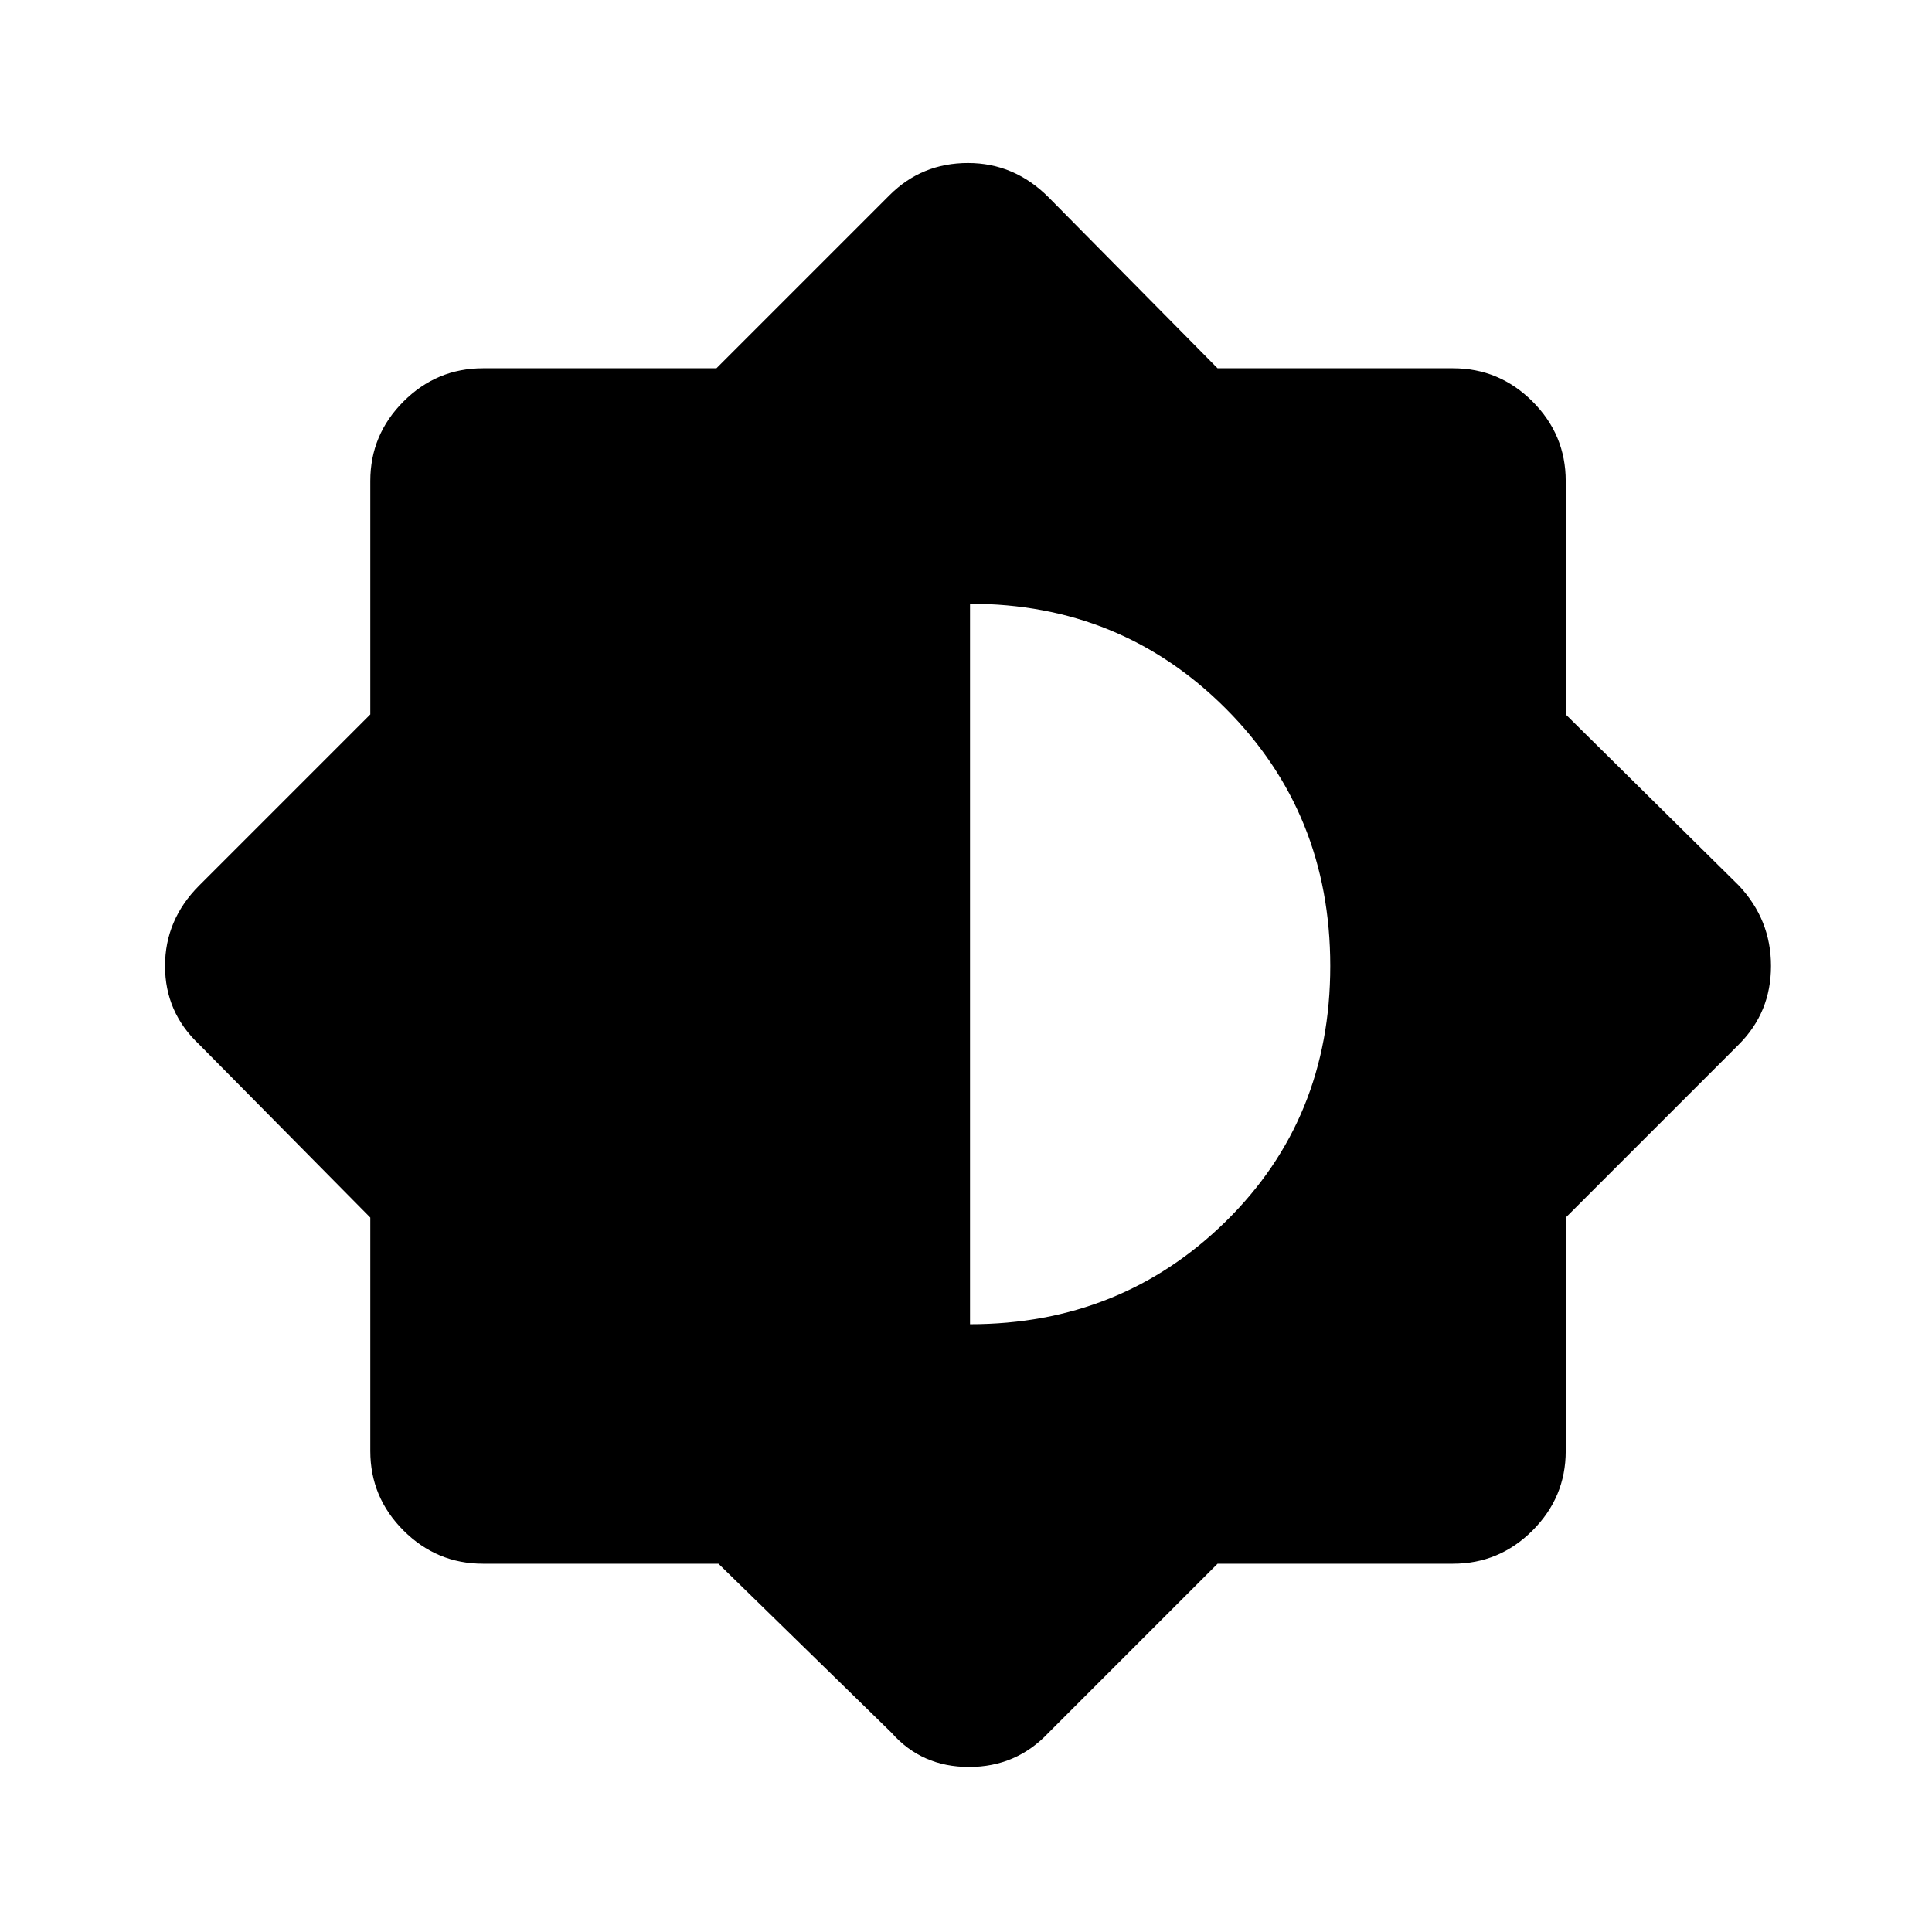 <svg xmlns="http://www.w3.org/2000/svg" height="48" width="48"><path d="M17.85 38.85H12q-1.15 0-1.975-.825Q9.2 37.2 9.2 36.05v-5.8l-4.25-4.3q-.85-.8-.85-1.95t.85-2l4.25-4.25v-5.8q0-1.15.825-1.975Q10.85 9.15 12 9.15h5.8l4.3-4.3q.8-.8 1.95-.8t2 .85l4.2 4.25h5.85q1.15 0 1.975.825.825.825.825 1.975v5.8L43.2 22q.8.85.8 2t-.8 1.95l-4.3 4.3v5.8q0 1.15-.825 1.975-.825.825-1.975.825h-5.85l-4.2 4.2q-.8.85-1.975.85t-1.925-.85Zm6.25-5.95q3.75 0 6.35-2.55 2.6-2.55 2.6-6.35t-2.6-6.4Q27.85 15 24.1 15Z"/></svg>
